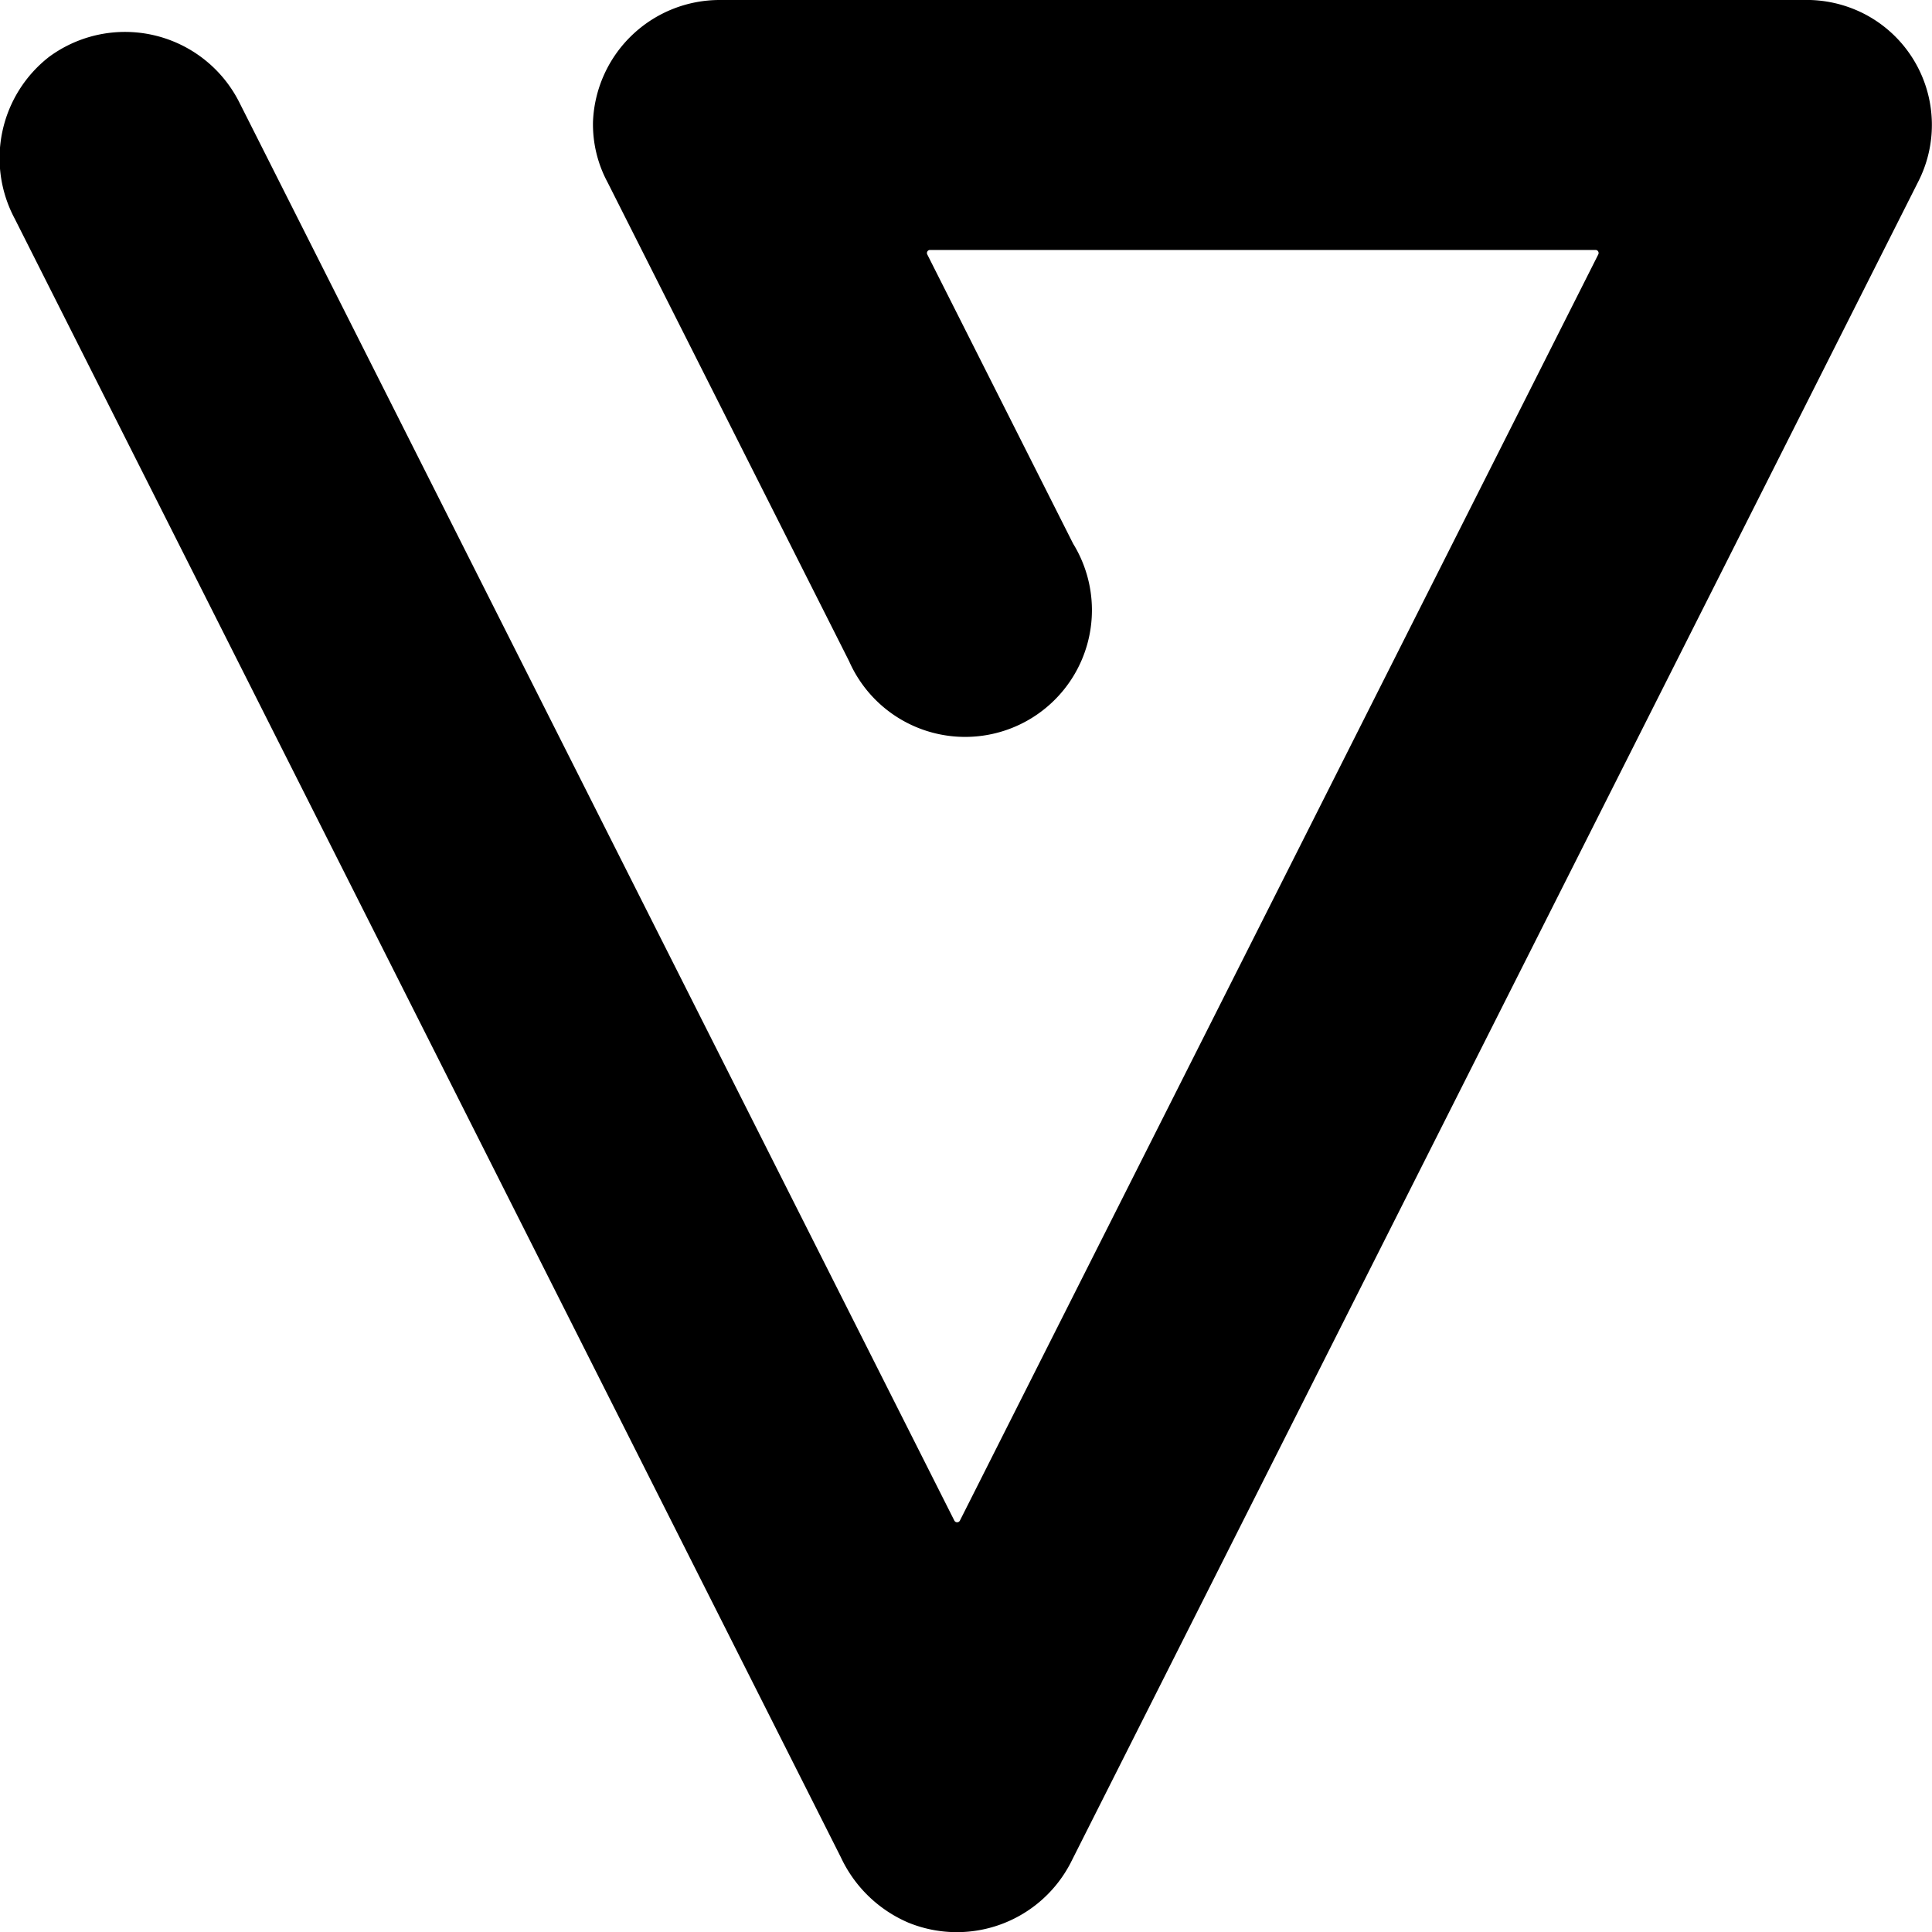 <svg xmlns="http://www.w3.org/2000/svg" width="32" height="32" viewBox="0 0 32 32">
  <path d="M15.043,31.844a2.18,2.18,0,0,1-1.116-1.082L.245,3.624A2.127,2.127,0,0,1,.814.941a2.12,2.12,0,0,1,3.141.737L15.807,25.186a.052.052,0,0,0,.092,0L26.473,4.213a.051.051,0,0,0-.046-.073H15.405a.051.051,0,0,0-.047.073l2.417,4.793a2.1,2.1,0,1,1-3.711,1.946l-4-7.931a2.026,2.026,0,0,1-.242-1.01A2.1,2.1,0,0,1,11.932,0H29.863a2.094,2.094,0,0,1,1.025.235,2.069,2.069,0,0,1,.893,2.756L17.735,30.851A2.122,2.122,0,0,1,15.043,31.844Z"/>
</svg>
